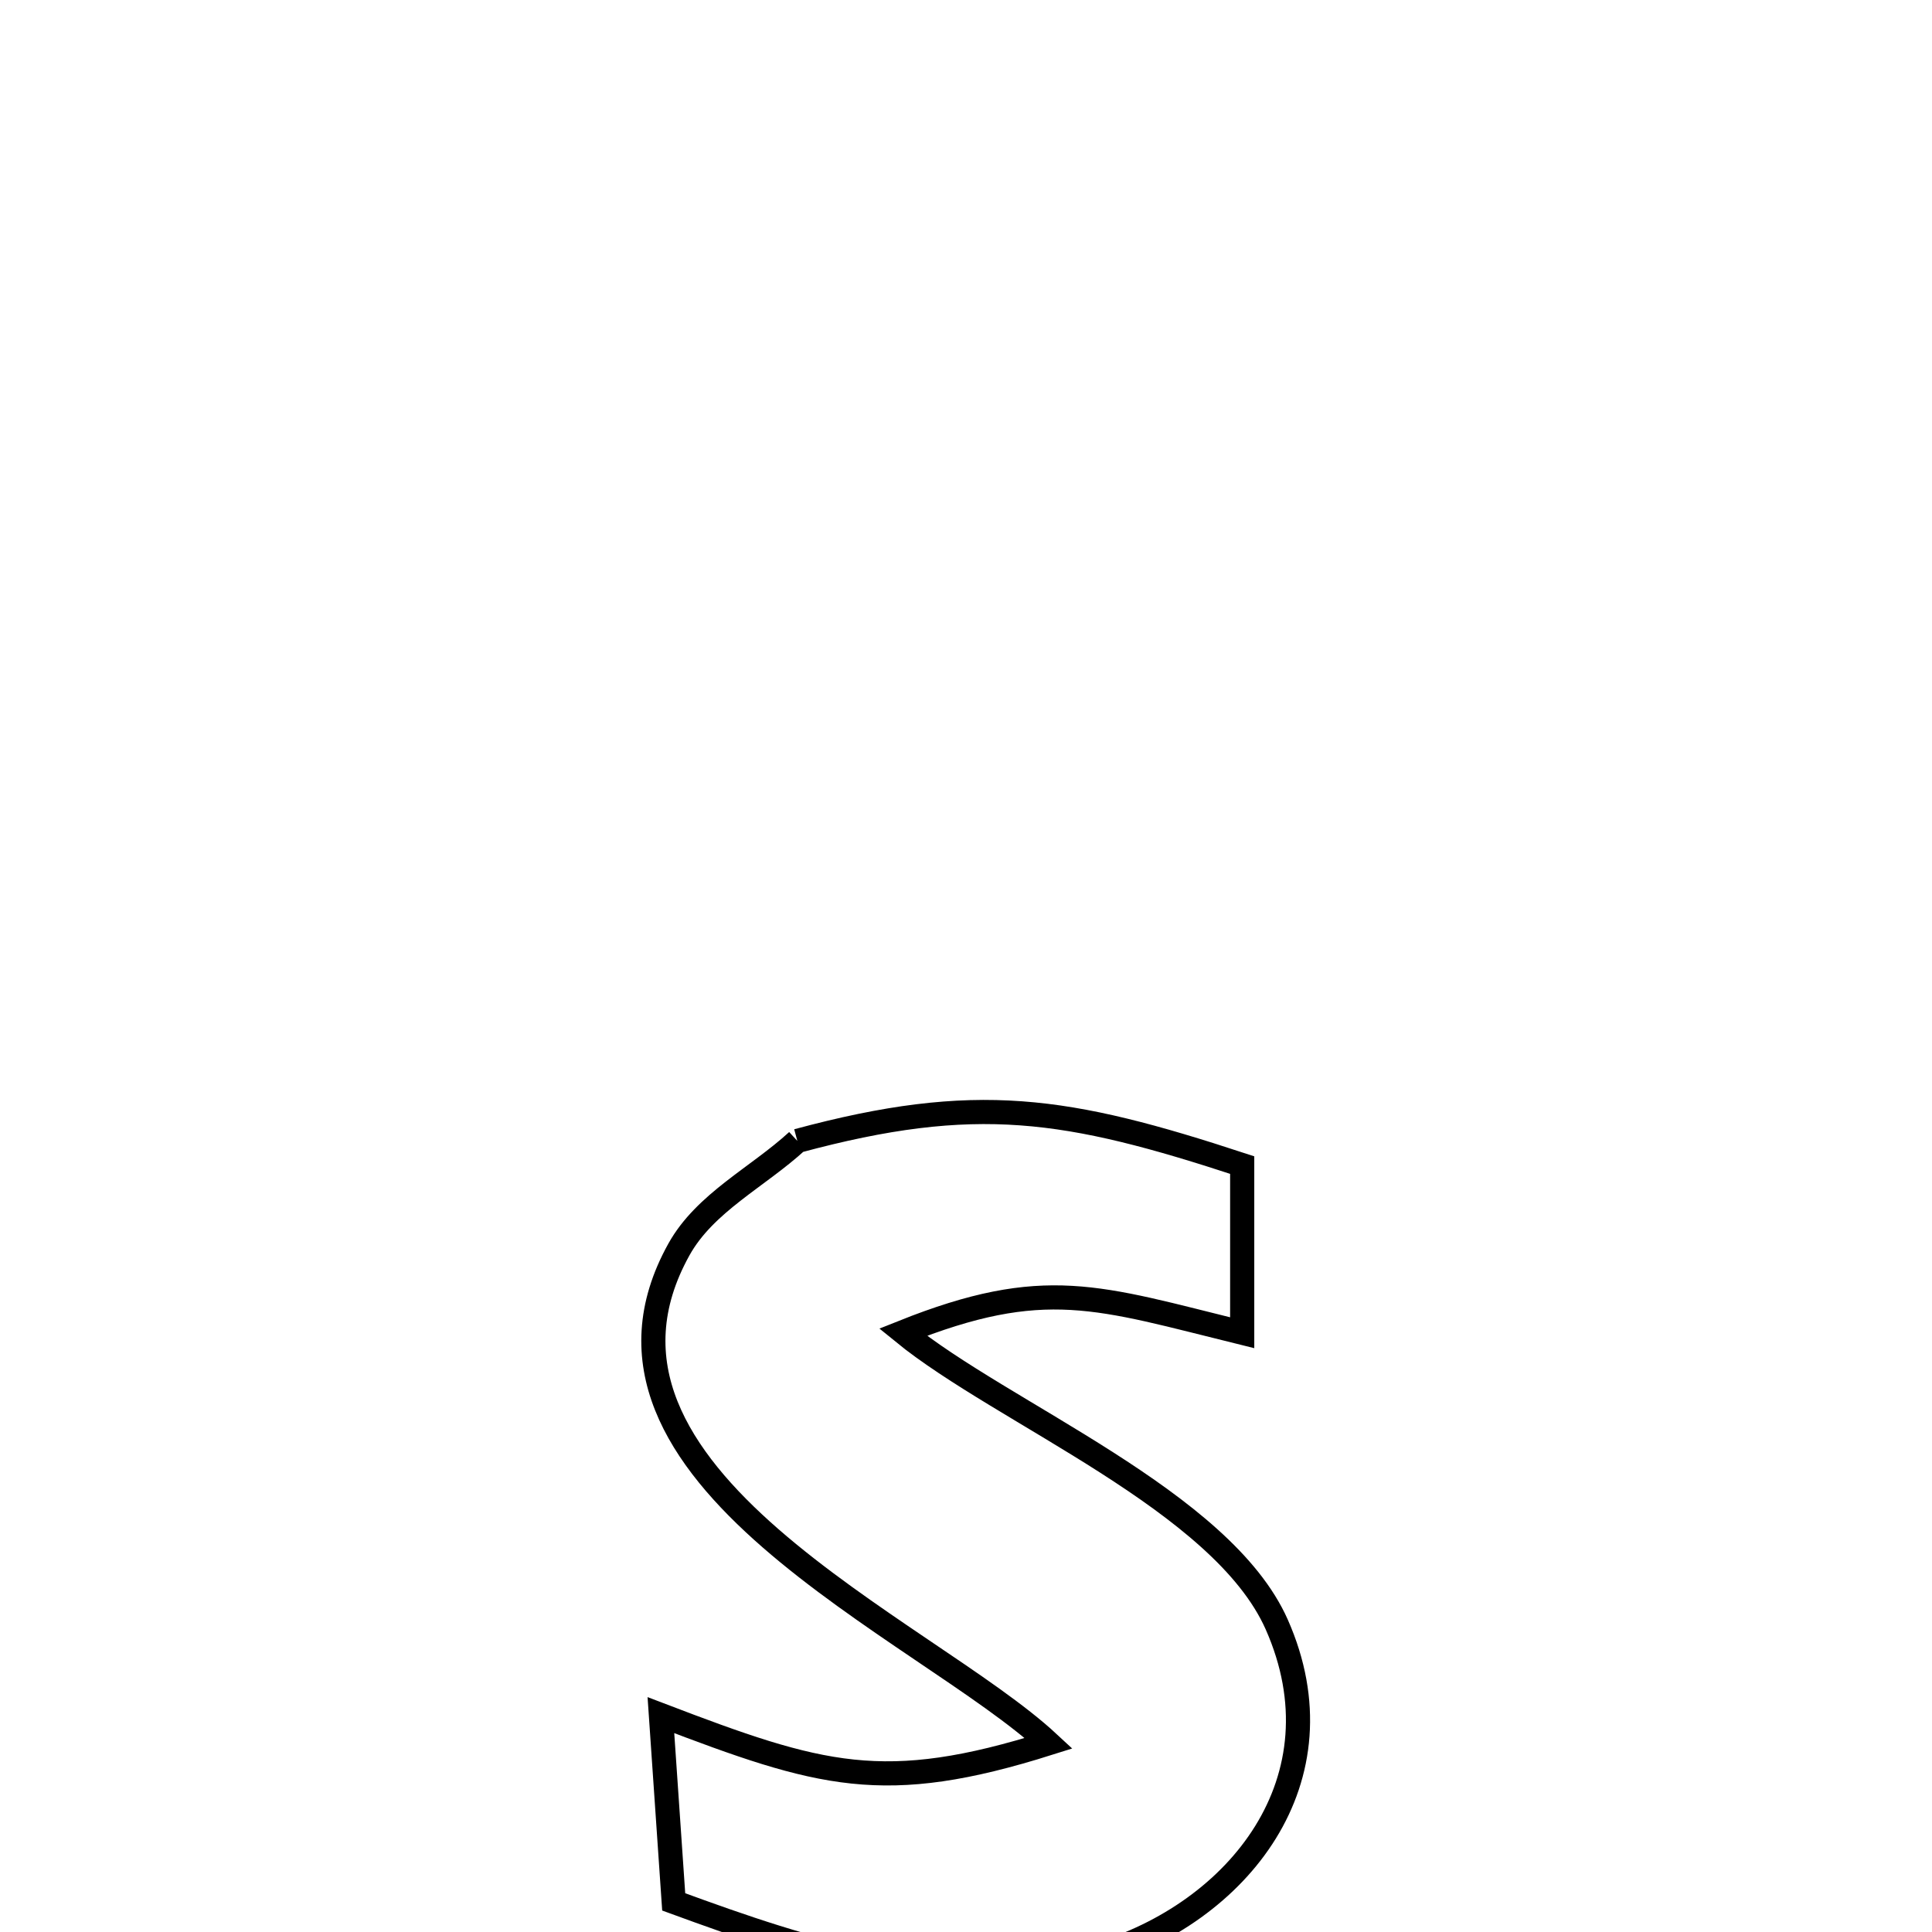 <svg xmlns="http://www.w3.org/2000/svg" viewBox="0.0 0.0 24.0 24.0" height="200px" width="200px"><path fill="none" stroke="black" stroke-width=".3" stroke-opacity="1.0"  filling="0" d="M9.905 14.173 L9.905 14.173 C12.125 13.574 13.254 13.758 15.431 14.473 L15.431 14.473 C15.431 14.795 15.431 16.261 15.431 16.556 L15.431 16.556 C13.636 16.114 12.977 15.846 11.217 16.549 L11.217 16.549 C12.457 17.561 15.179 18.644 15.86 20.18 C16.71 22.101 15.391 23.769 13.607 24.292 C11.78 24.828 10.058 24.244 8.369 23.626 L8.369 23.626 C8.316 22.852 8.263 22.079 8.21 21.306 L8.21 21.306 C10.192 22.063 10.978 22.302 13.028 21.655 L13.028 21.655 C12.263 20.944 10.724 20.113 9.572 19.109 C8.419 18.104 7.653 16.926 8.434 15.521 C8.757 14.94 9.415 14.623 9.905 14.173 L9.905 14.173"></path></svg>
